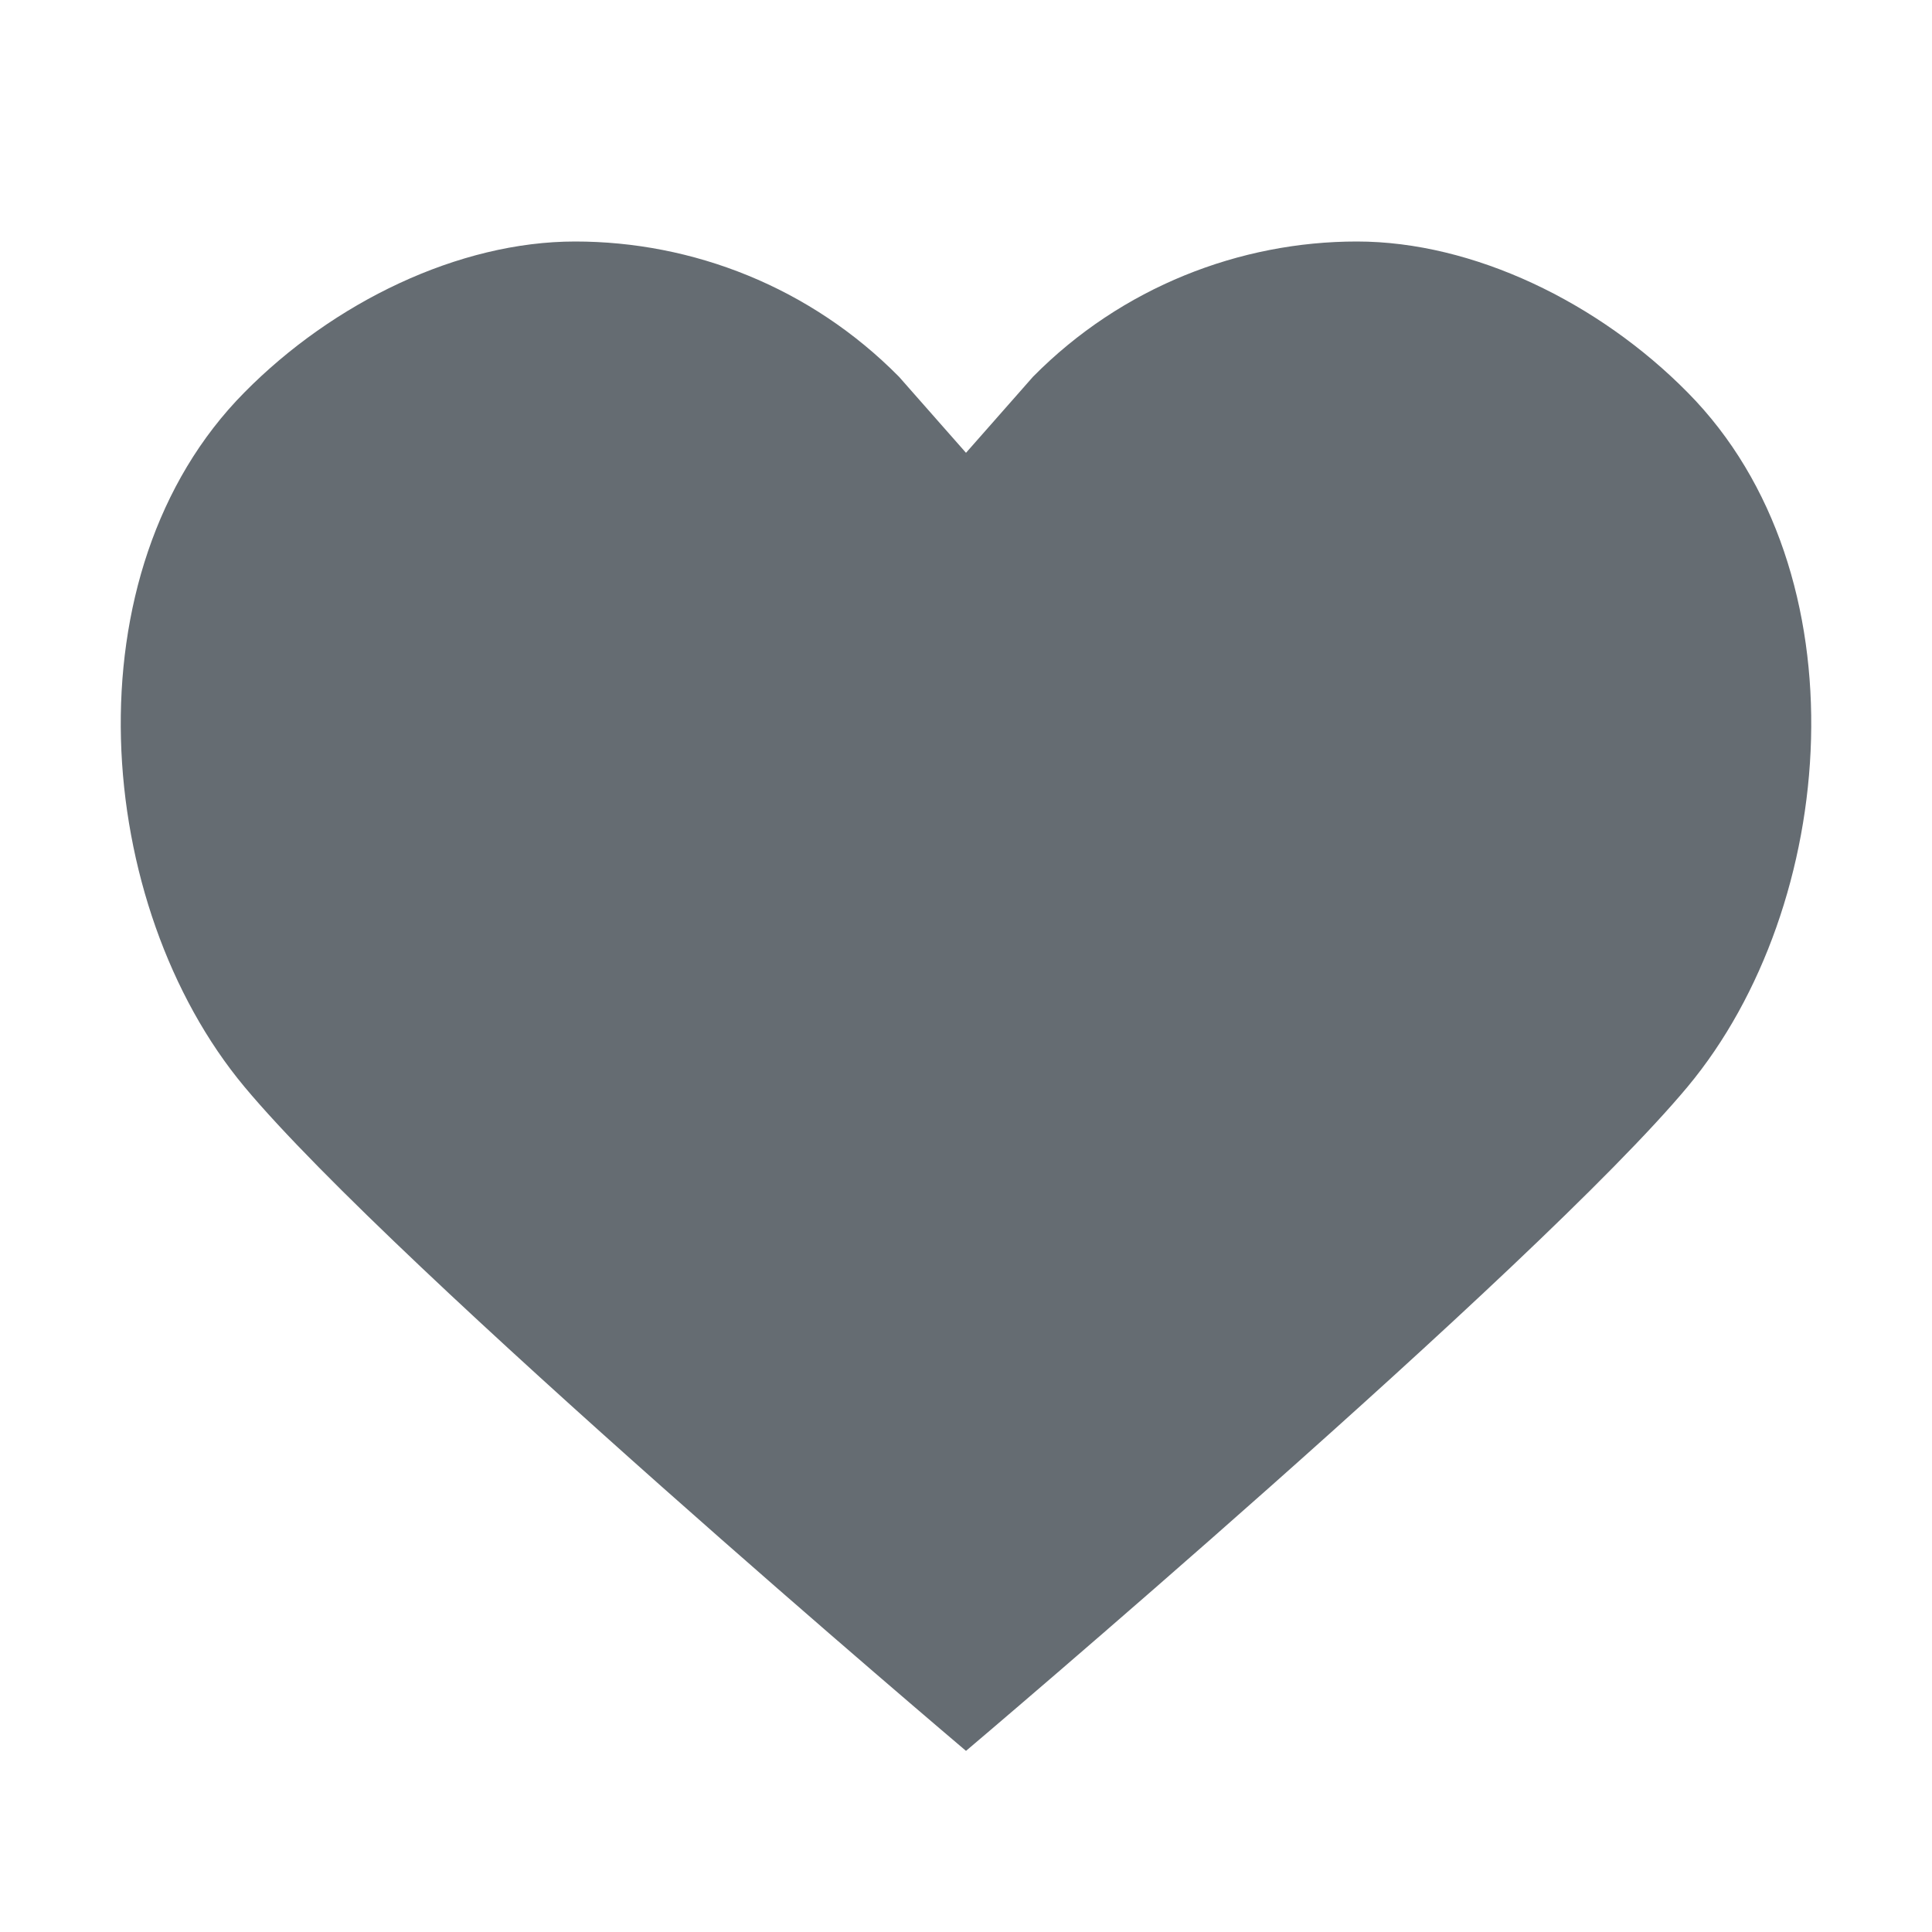 <svg width="32" height="32" viewBox="0 0 32 32" fill="none" xmlns="http://www.w3.org/2000/svg">
<path d="M17.11 6.24C18.581 4.75 20.544 4 22.474 4C24.405 4 26.482 5.01 27.952 6.5C30.903 9.48 30.453 15 27.952 18C25.451 21 16 29 16 29C16 29 6.549 21 4.048 18C1.547 15 1.097 9.48 4.048 6.5C5.518 5.01 7.595 4 9.526 4C11.467 4 13.419 4.75 14.89 6.24L16 7.5L17.11 6.24Z" fill="#656C72"/>
</svg>
